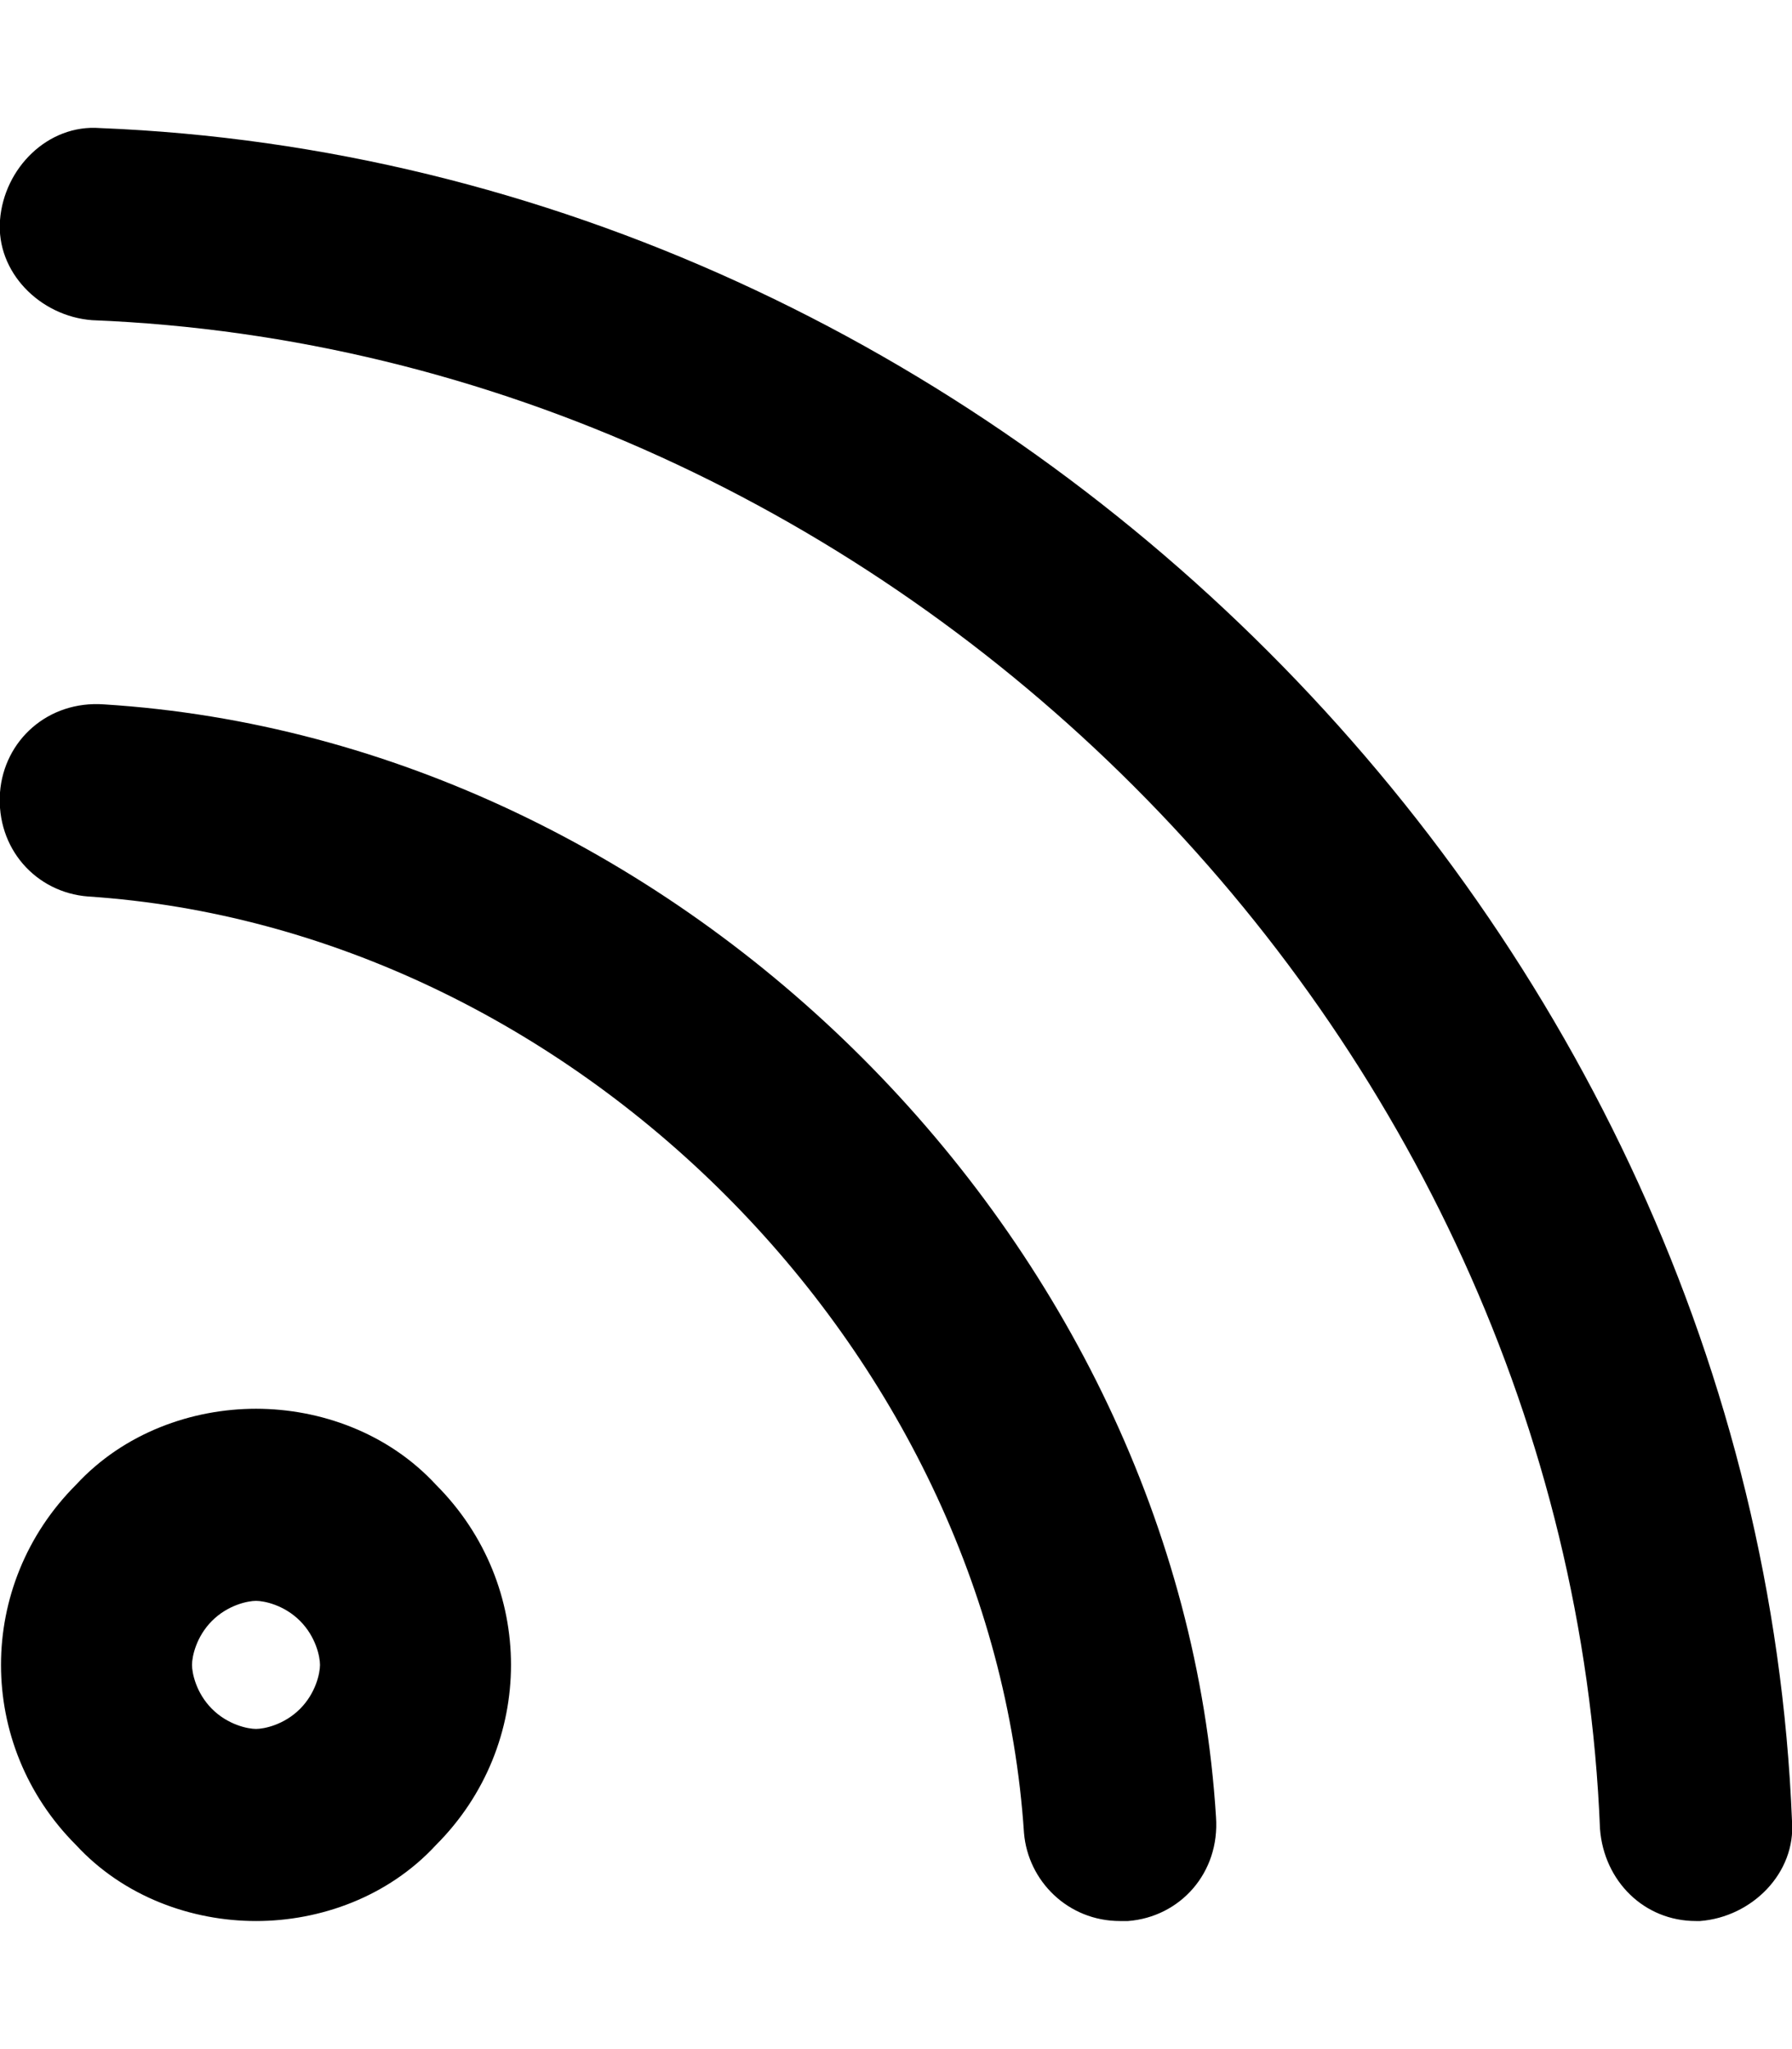 <svg xmlns="http://www.w3.org/2000/svg" viewBox="0 0 448 512"><!-- Font Awesome Pro 6.0.0-alpha1 by @fontawesome - https://fontawesome.com License - https://fontawesome.com/license (Commercial License) --><path d="M25 32C12 31 1 42 0 55C-1 68 10 79 23 80C223 88 392 257 400 457C401 470 411 480 424 480C424 480 425 480 425 480C438 479 449 468 448 455C439 231 249 41 25 32ZM26 176C12 175 1 185 0 198C-1 212 9 223 22 224C143 232 248 337 256 458C257 470 267 480 280 480C281 480 281 480 282 480C295 479 305 468 304 454C295 310 170 185 26 176ZM64 352C48 352 31 358 19 371C-6 396 -6 436 19 461C31 474 48 480 64 480S97 474 109 461C134 436 134 396 109 371C97 358 80 352 64 352ZM75 427C71 431 66 432 64 432S57 431 53 427C49 423 48 418 48 416C48 414 49 409 53 405C57 401 62 400 64 400S71 401 75 405C79 409 80 414 80 416C80 418 79 423 75 427Z"/></svg>